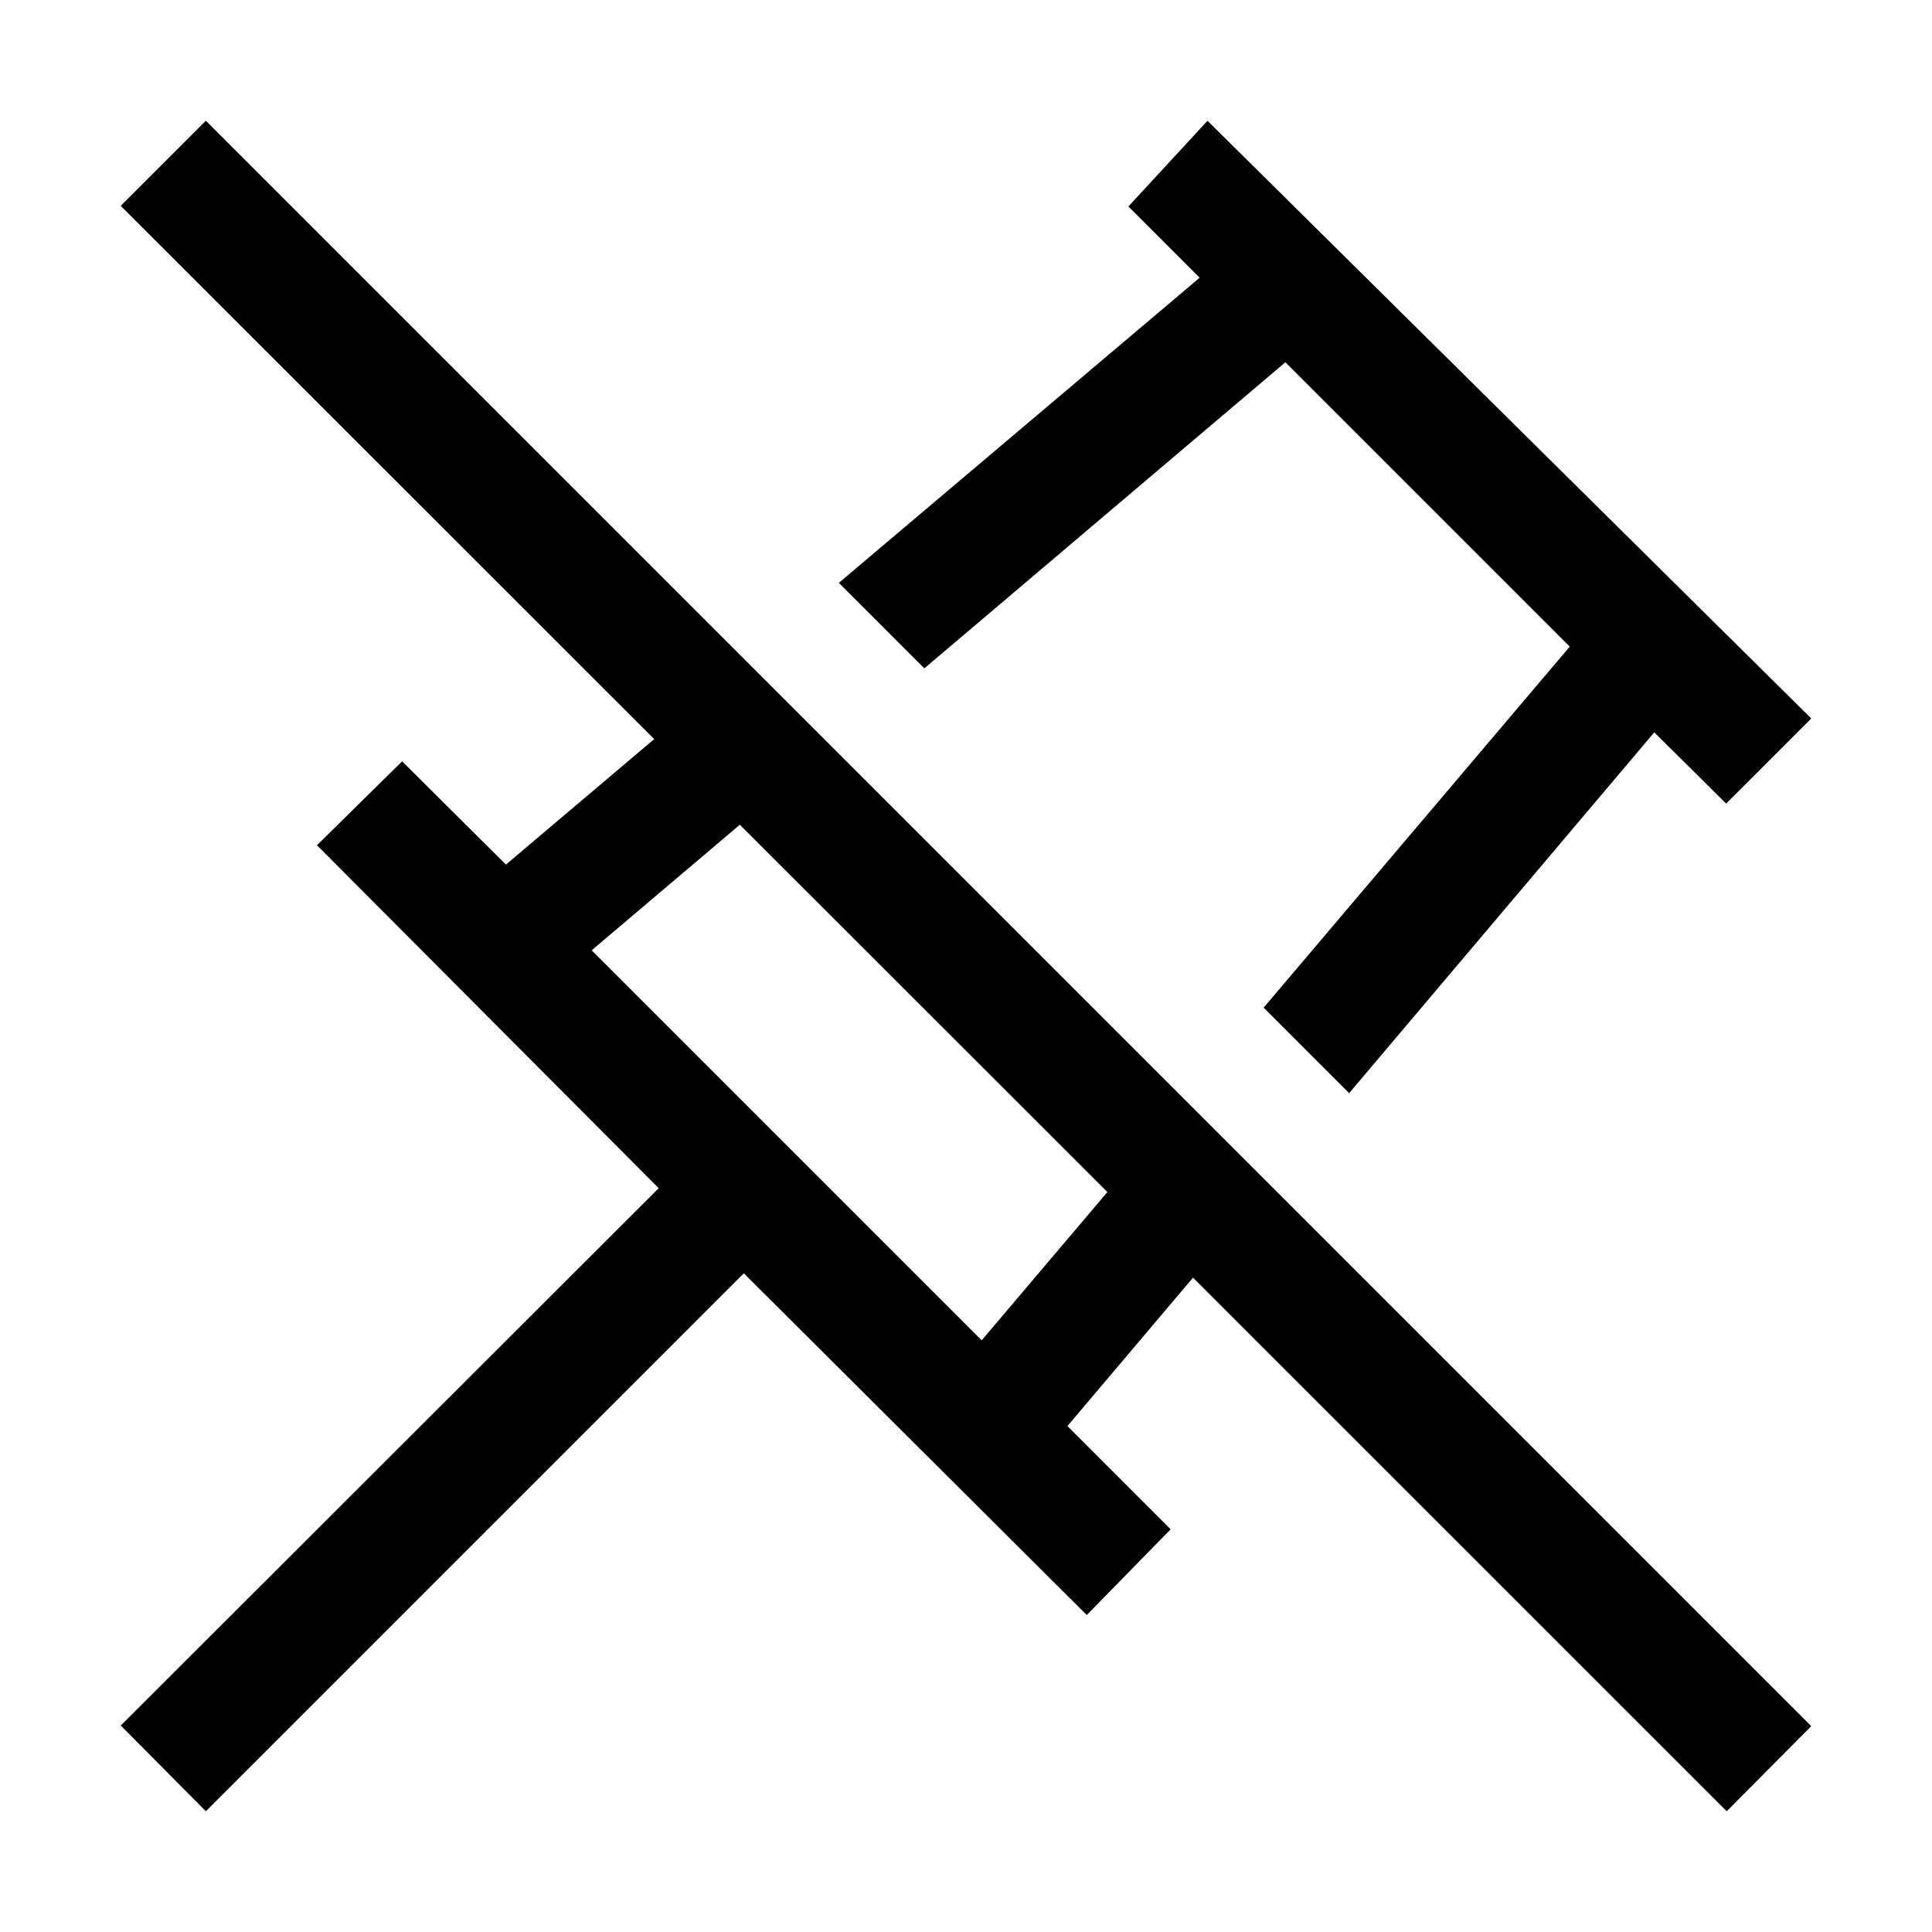 <svg width="16" height="16" viewBox="0 0 16 16" fill="none" xmlns="http://www.w3.org/2000/svg">
<path d="M14.295 6.655L15 5.95L10 1L9.345 1.71L9.935 2.3L6.947 4.827L7.655 5.535L10.645 3L13 5.355L10.465 8.345L11.173 9.053L13.7 6.065L14.295 6.655Z" fill="black" style="fill:black;fill-opacity:1;"/>
<path fill-rule="evenodd" clip-rule="evenodd" d="M4.19 7.16L3.33 6.305L2.625 7L5.455 9.84L1 14.29L1.705 15L6.16 10.545L9 13.375L9.695 12.665L8.84 11.81L9.88 10.581L14.3 15L15 14.295L1.705 1L1 1.705L5.418 6.121L4.19 7.16ZM4.9 7.87L8.13 11.1L9.171 9.872L6.127 6.83L4.9 7.87Z" fill="black" style="fill:black;fill-opacity:1;"/>
</svg>
